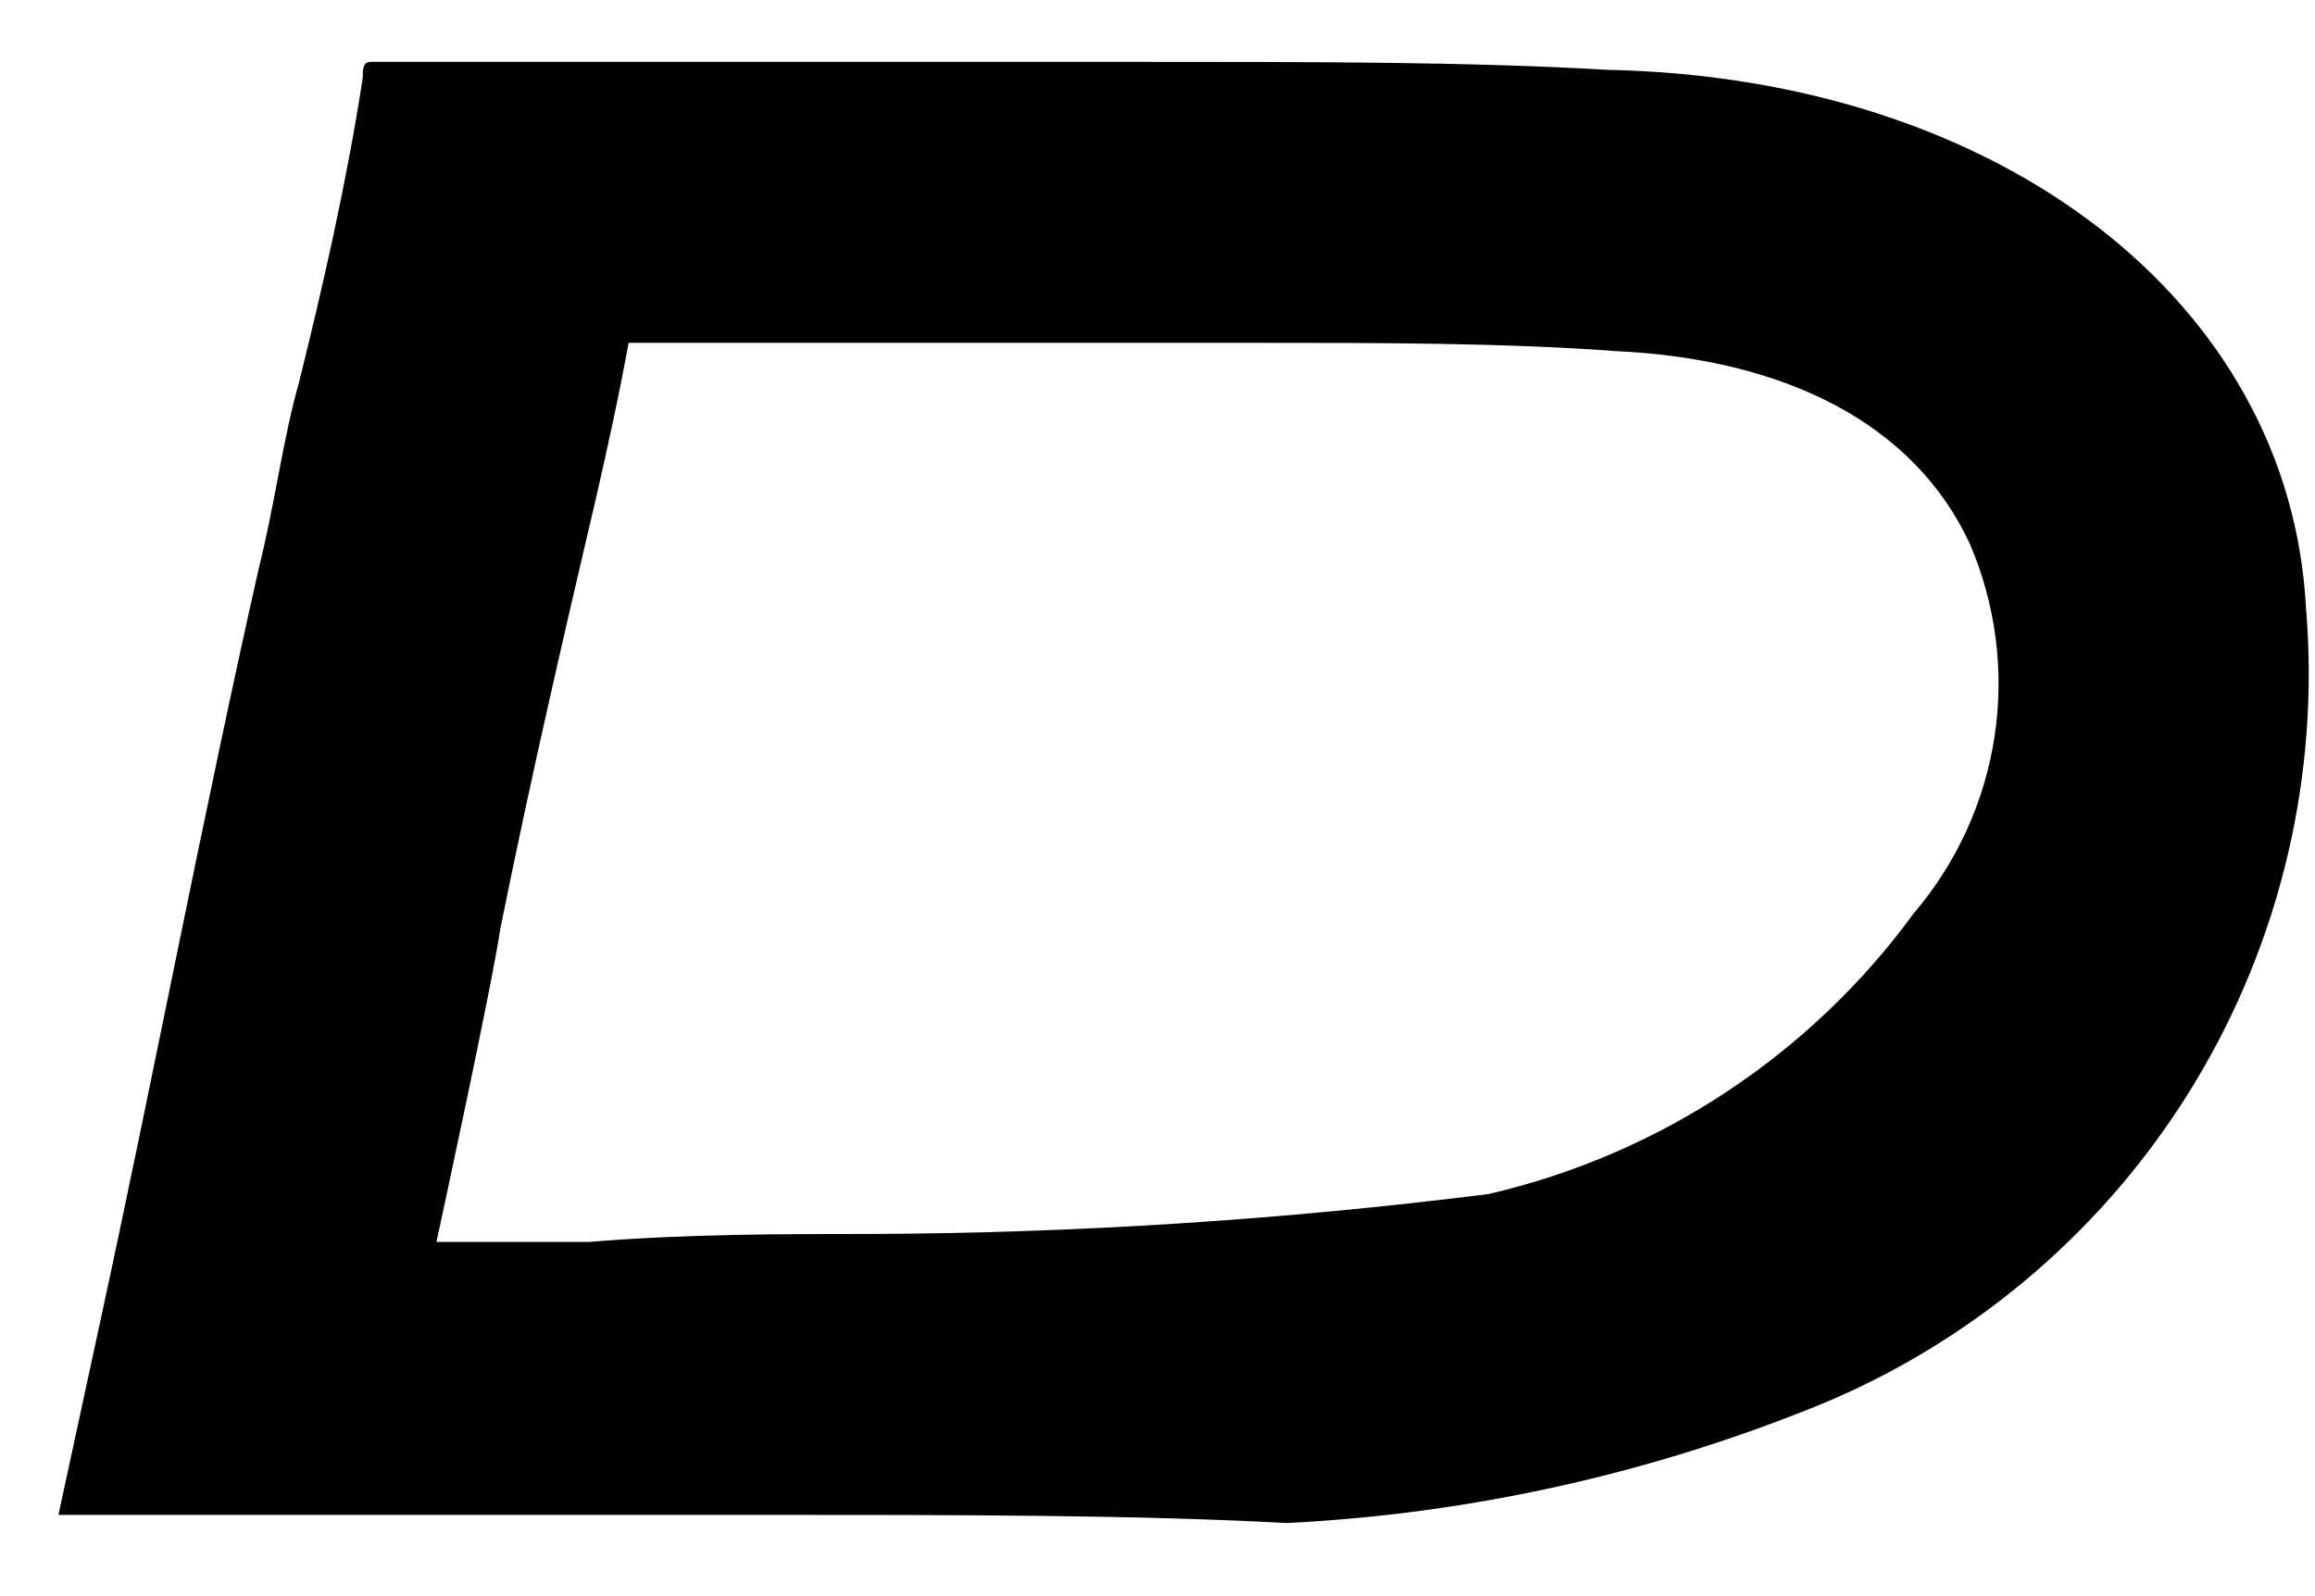 <svg width="29" height="20" viewBox="0 0 29 20" fill="none" xmlns="http://www.w3.org/2000/svg">
<path d="M9.483 18.982H0.732L1.232 16.668C1.932 13.449 2.54 10.23 3.244 7.112C3.444 6.312 3.544 5.503 3.744 4.798C4.044 3.591 4.344 2.283 4.544 0.975C4.544 0.875 4.544 0.775 4.644 0.775H14.1C16.514 0.775 18.425 0.775 20.136 0.875C25.065 0.975 28.686 3.792 28.887 7.615C29.062 9.698 28.573 11.784 27.491 13.573C26.409 15.362 24.788 16.763 22.862 17.575C20.717 18.458 18.438 18.968 16.122 19.084C14.211 18.982 12.099 18.982 9.483 18.982ZM15.72 4.296H7.874C7.874 4.296 7.774 4.896 7.474 6.207C7.074 7.917 6.674 9.627 6.267 11.639C6.167 12.339 5.467 15.562 5.467 15.562H7.378C8.585 15.462 9.792 15.462 10.899 15.462C13.489 15.452 16.076 15.285 18.645 14.962C20.787 14.467 22.68 13.217 23.976 11.441C24.512 10.812 24.862 10.045 24.986 9.227C25.11 8.41 25.002 7.574 24.676 6.814C23.976 5.305 22.362 4.5 20.25 4.4C18.838 4.296 17.332 4.296 15.72 4.296Z" fill="black"/>
</svg>
